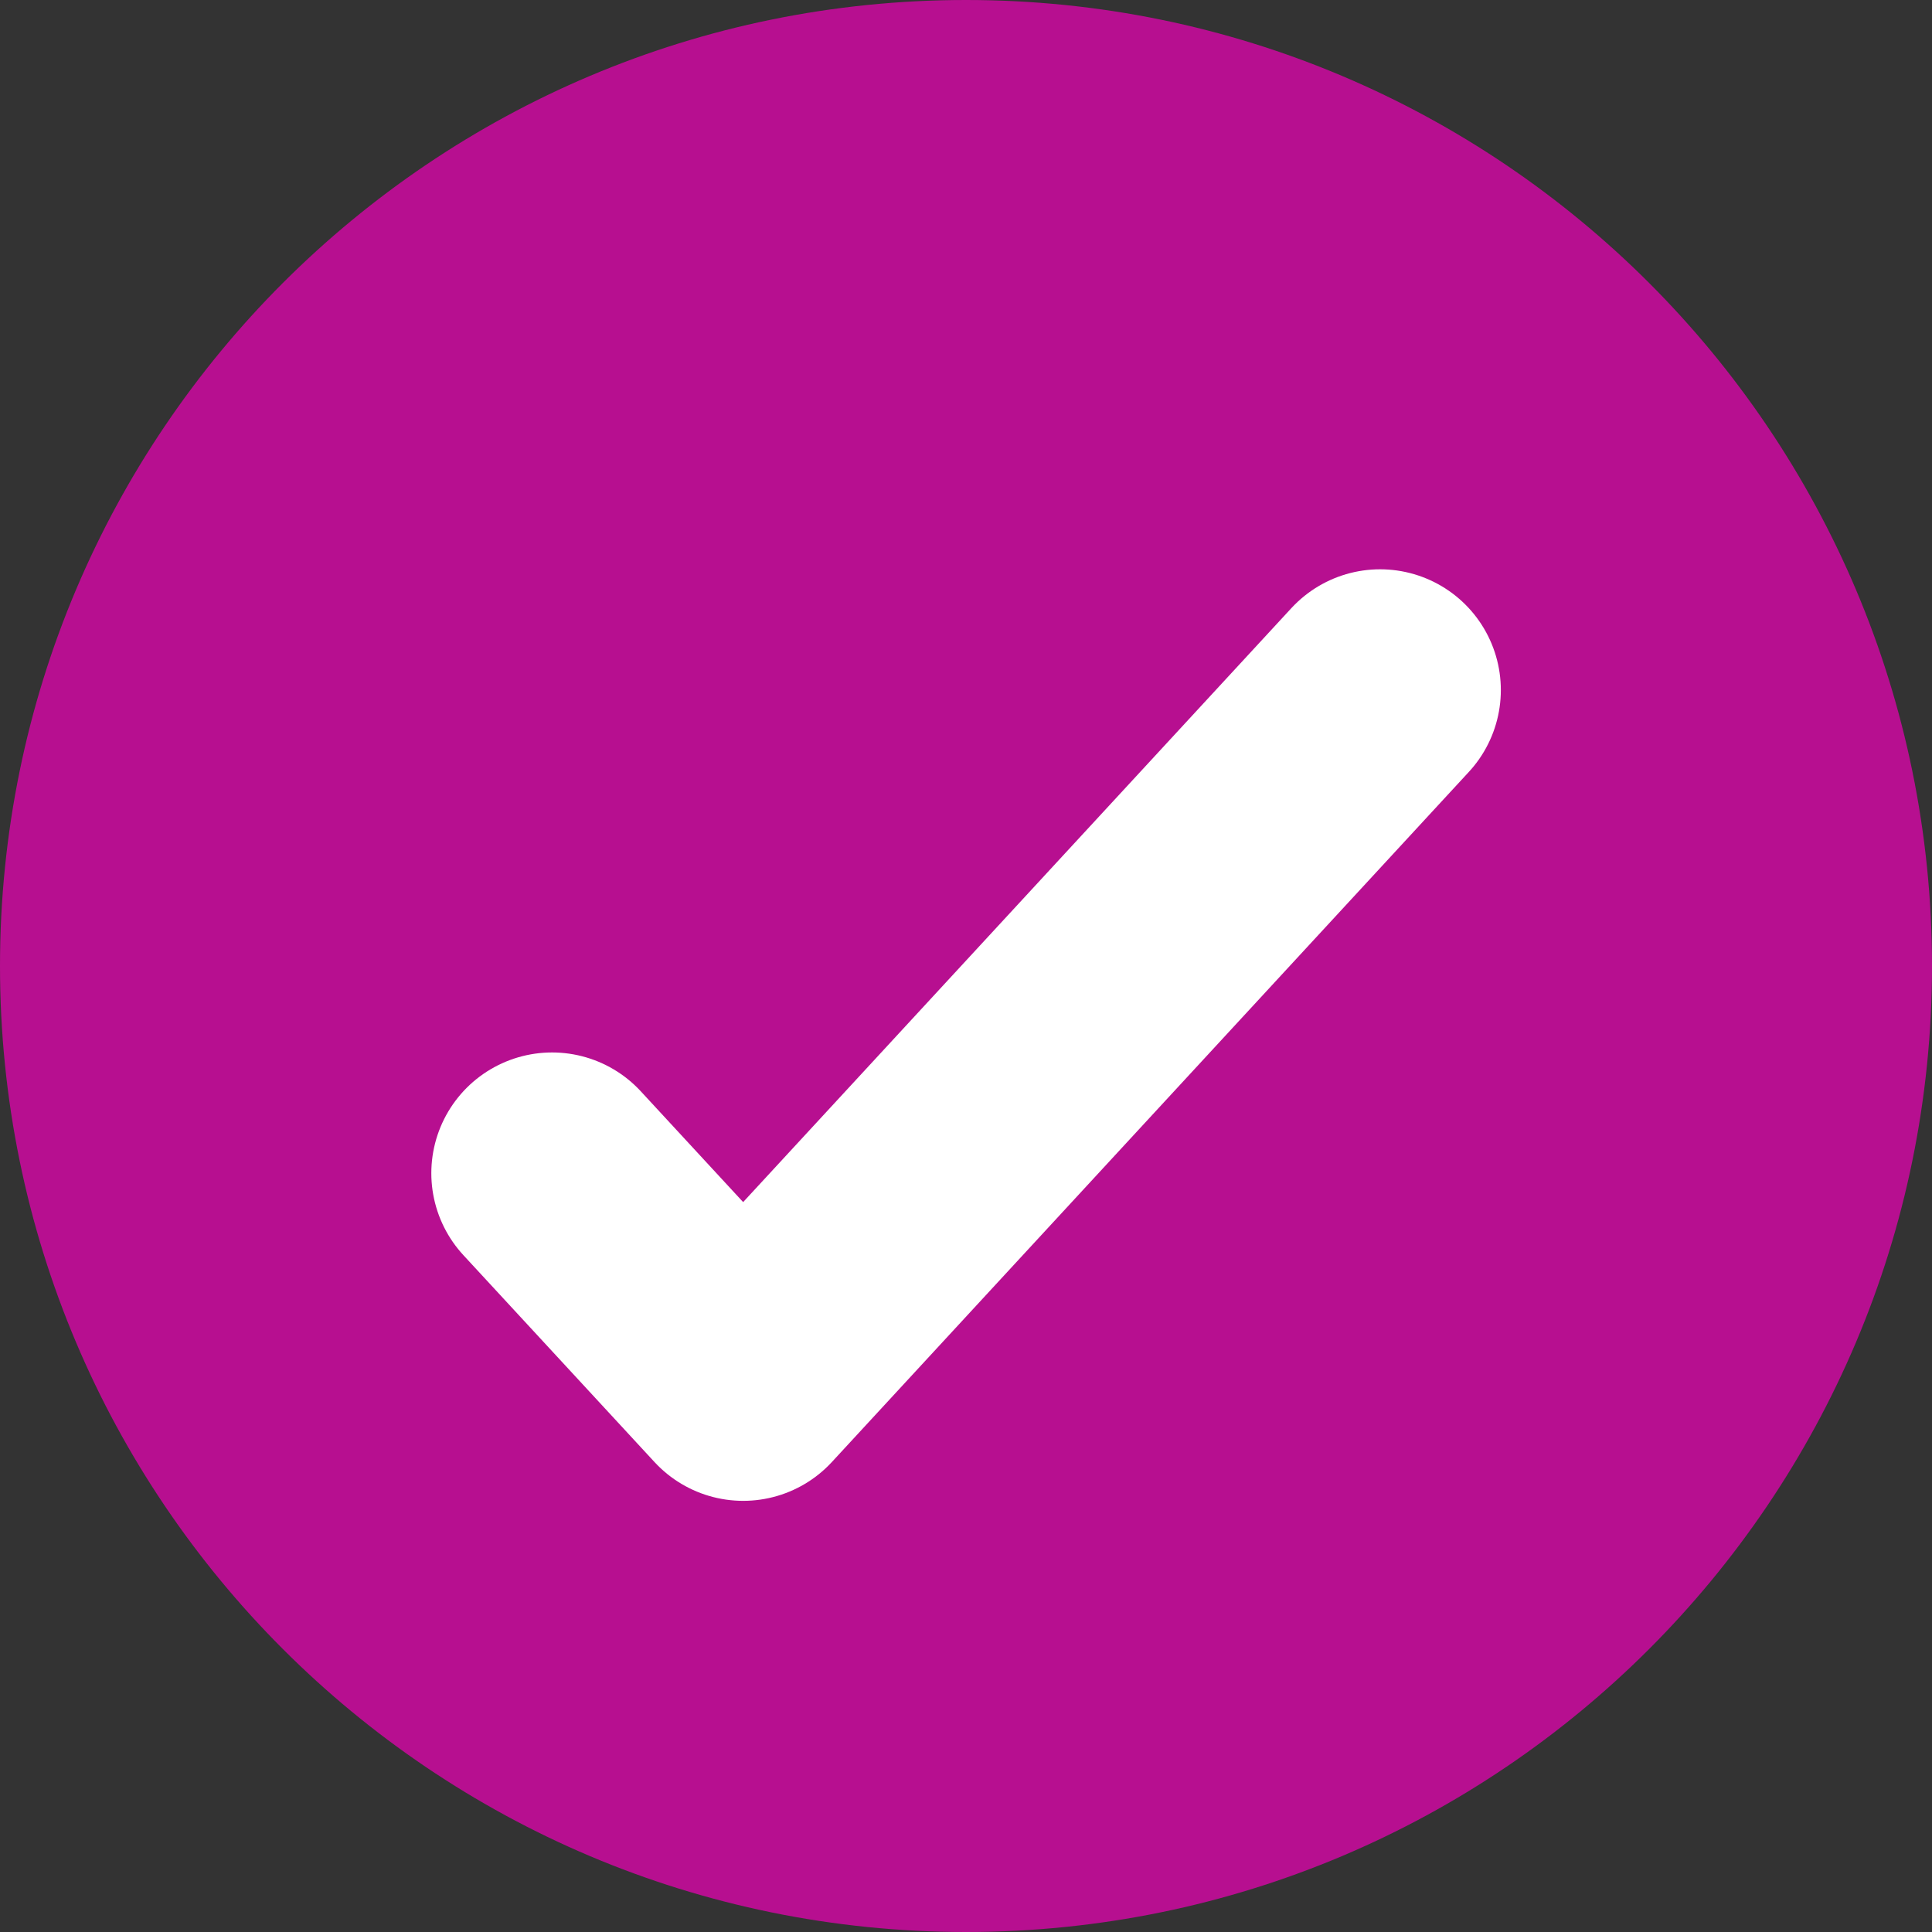 <svg width="12" height="12" viewBox="0 0 12 12" fill="none" xmlns="http://www.w3.org/2000/svg">
    <rect x="0" y="0" width="12" height="12" fill="#333333" stroke="none"/>
    <path d="M6 12C9.314 12 12 9.314 12 6C12 2.686 9.314 0 6 0C2.686 0 0 2.686 0 6C0 9.314 2.686 12 6 12Z" fill="#B70F90"/>
    <path d="M8.572 4.286L4.616 8.572L3.429 7.287" stroke="white" stroke-width="1.5" stroke-linecap="round" stroke-linejoin="round"/>
</svg>
